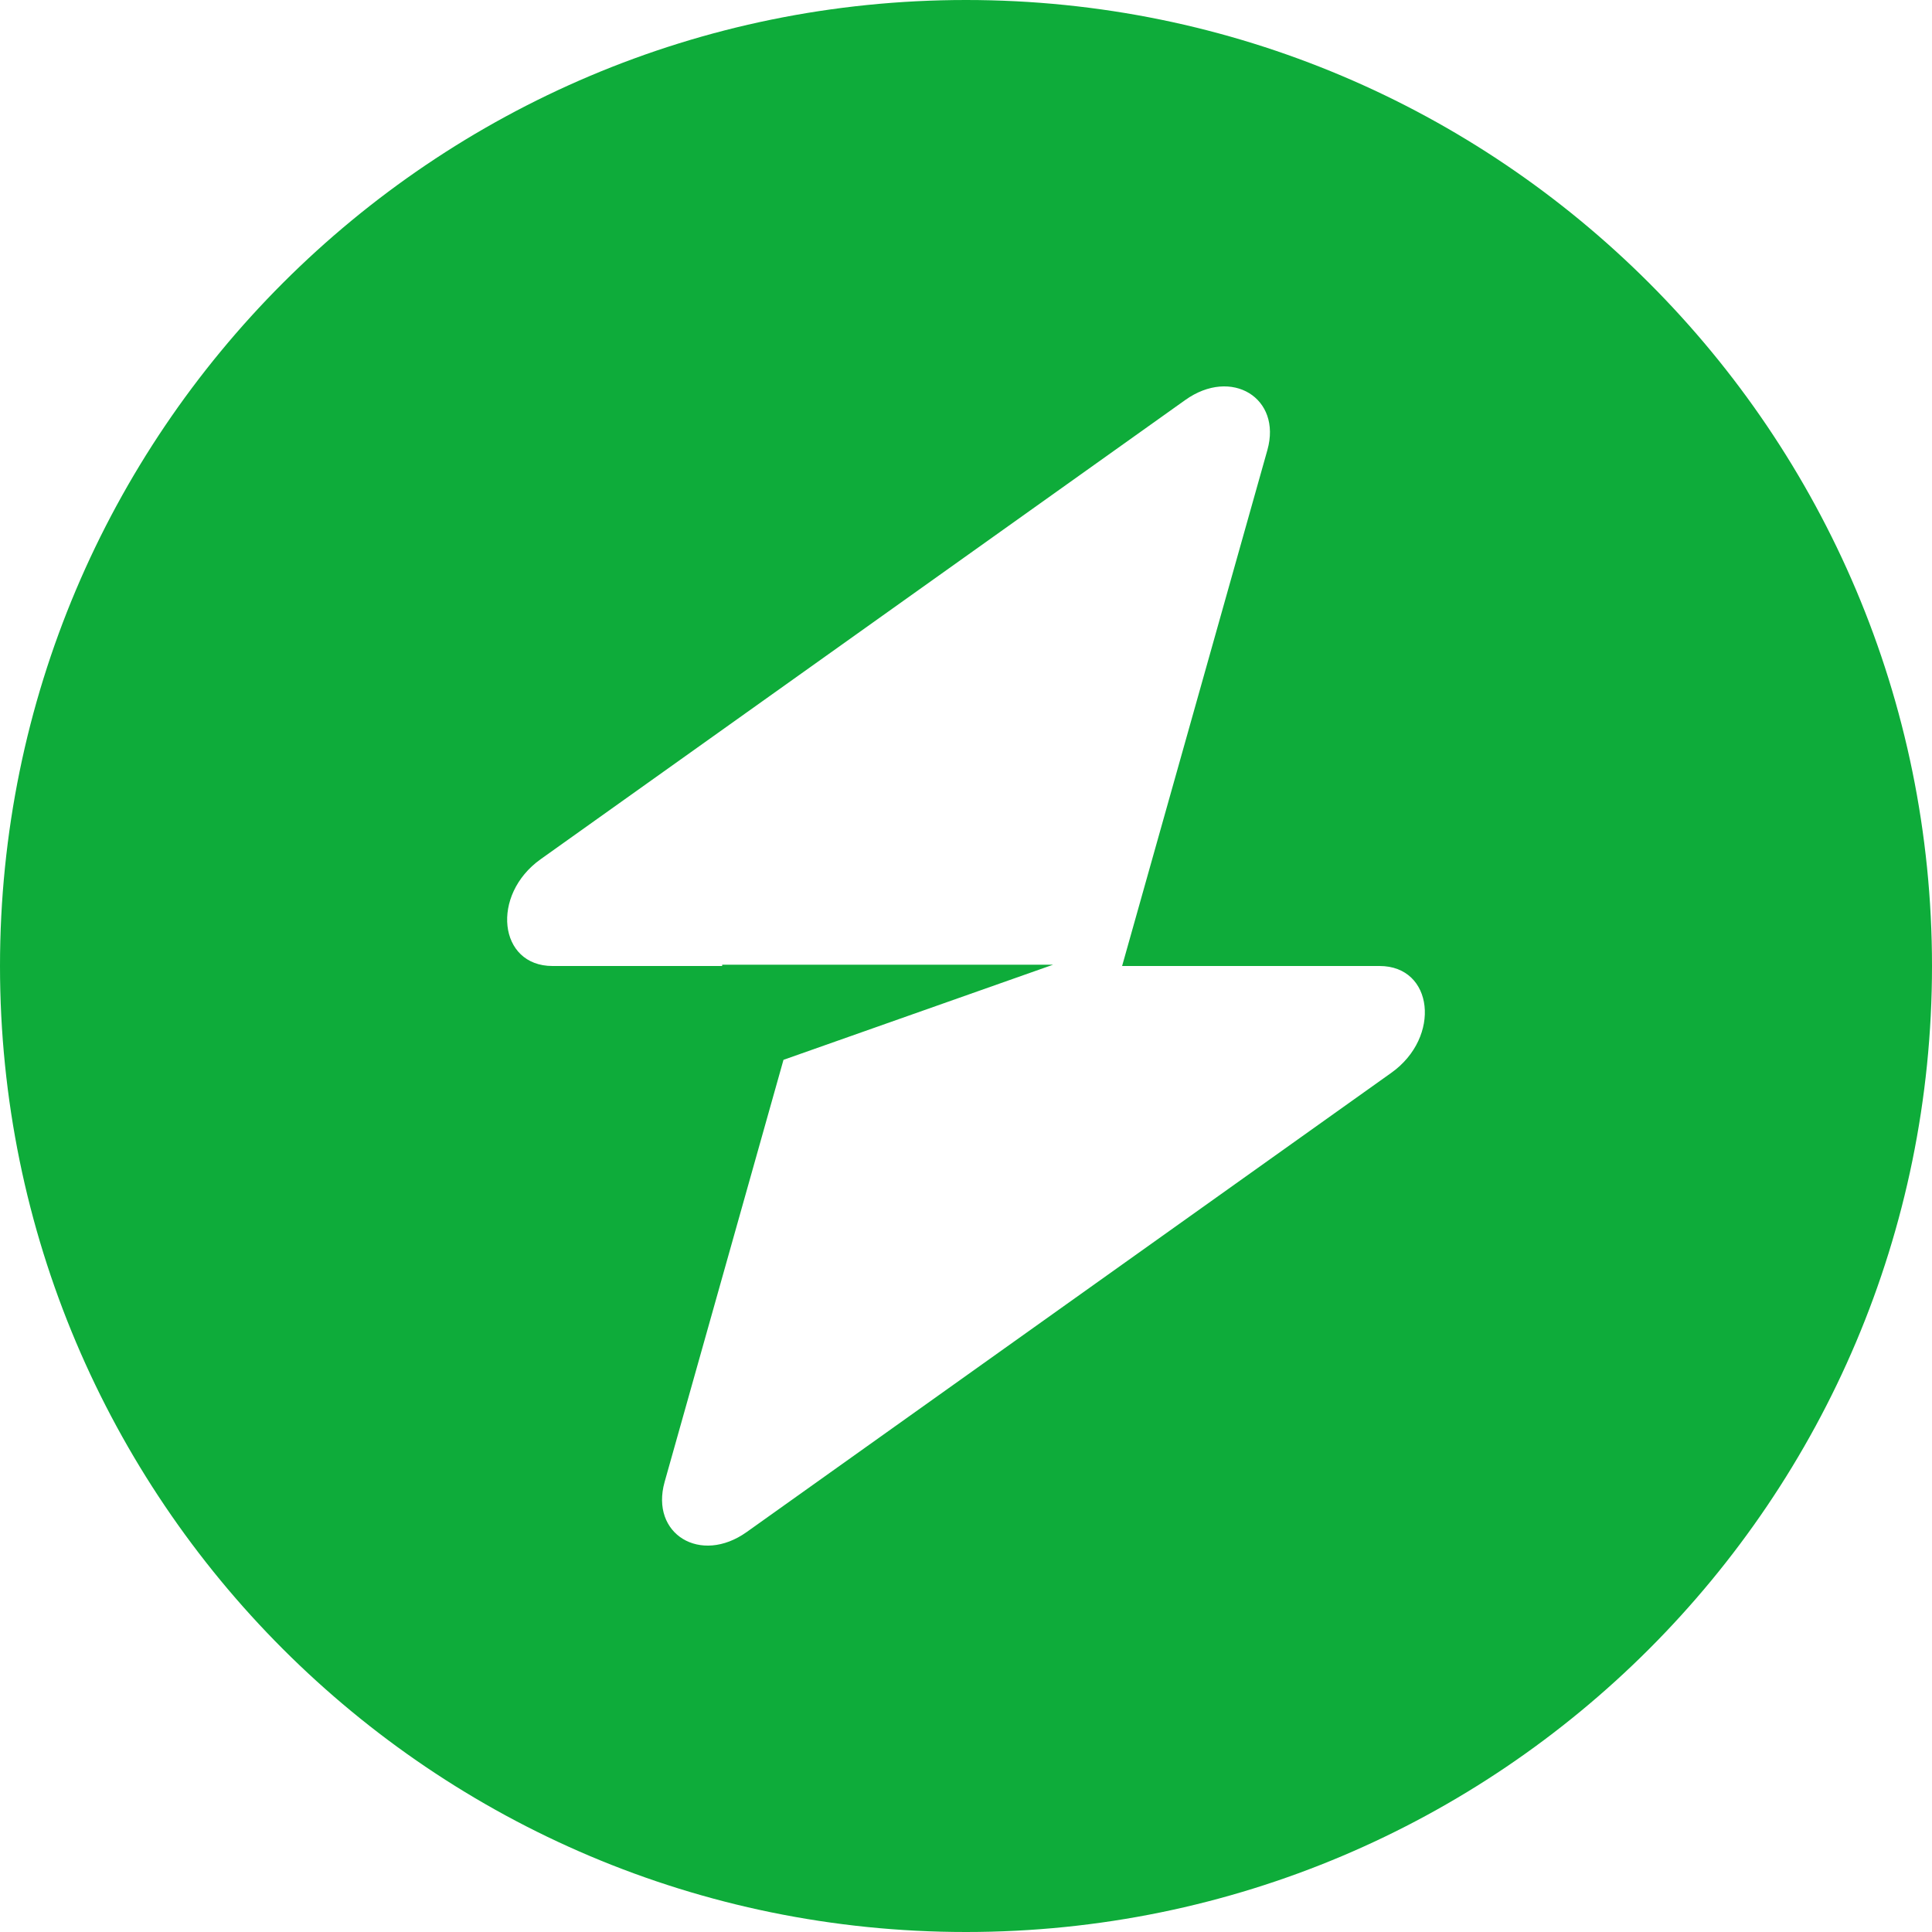 <svg width="30" height="30" viewBox="0 0 30 30" fill="none" xmlns="http://www.w3.org/2000/svg">
<path fill-rule="evenodd" clip-rule="evenodd" d="M15 30C23.284 30 30 23.284 30 15C30 6.716 23.284 0 15 0C6.716 0 0 6.716 0 15C0 23.284 6.716 30 15 30ZM19.68 6.988C19.907 6.179 19.122 5.7 18.405 6.211L8.395 13.342C7.617 13.896 7.739 15 8.579 15H11.214V14.98H16.352L12.166 16.457L10.32 23.012C10.093 23.822 10.878 24.3 11.595 23.789L21.605 16.658C22.383 16.104 22.261 15 21.422 15H17.424L19.68 6.988Z" fill="#0EAC3A"/>
</svg>
